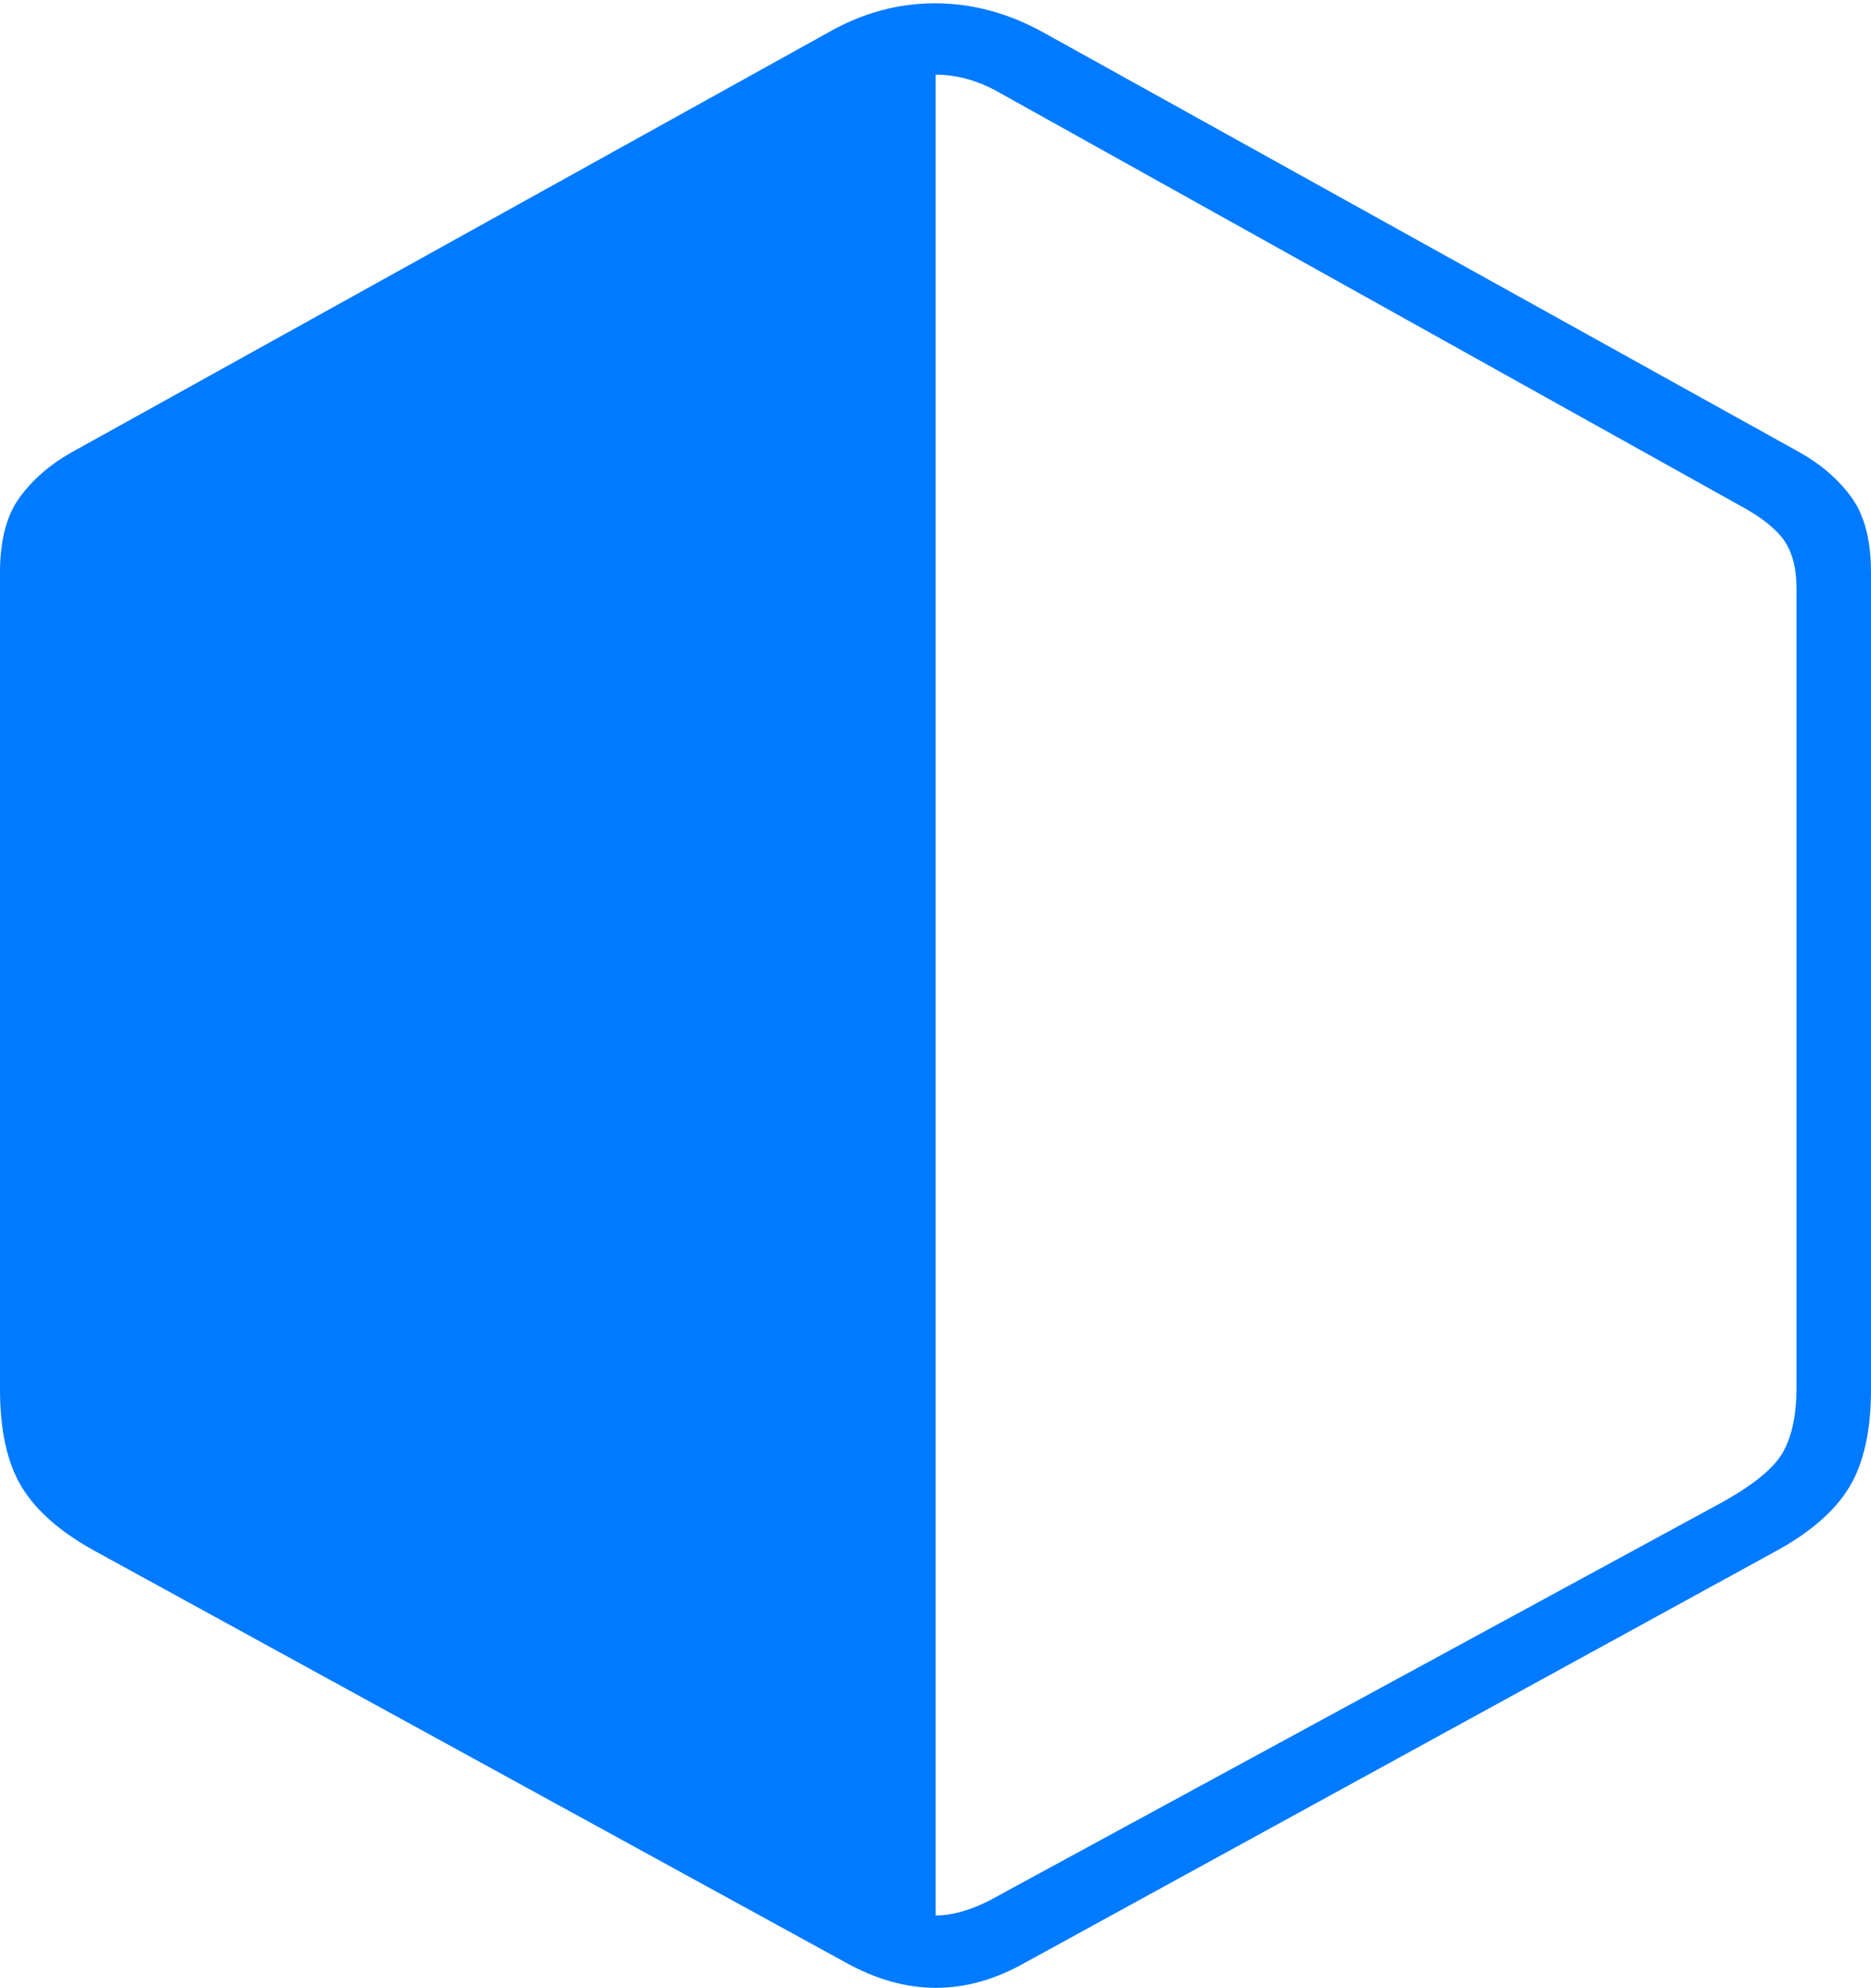 <?xml version="1.0" encoding="UTF-8"?>
<!--Generator: Apple Native CoreSVG 175-->
<!DOCTYPE svg
PUBLIC "-//W3C//DTD SVG 1.1//EN"
       "http://www.w3.org/Graphics/SVG/1.1/DTD/svg11.dtd">
<svg version="1.1" xmlns="http://www.w3.org/2000/svg" xmlns:xlink="http://www.w3.org/1999/xlink" width="19.245" height="20.444">
 <g>
  <rect height="20.444" opacity="0" width="19.245" x="0" y="0"/>
  <path d="M0.982 15.955L8.697 20.183Q9.631 20.705 10.548 20.183L18.263 15.955Q18.799 15.663 19.022 15.294Q19.245 14.925 19.245 14.289L19.245 5.89Q19.245 5.392 19.045 5.116Q18.844 4.84 18.514 4.654L10.738 0.337Q10.195 0.035 9.62 0.034Q9.044 0.033 8.514 0.337L0.733 4.654Q0.404 4.84 0.202 5.116Q0 5.392 0 5.89L0 14.289Q0 14.925 0.224 15.294Q0.448 15.663 0.982 15.955ZM9.624 0.768Q9.959 0.768 10.286 0.956L17.914 5.209Q18.236 5.385 18.358 5.568Q18.479 5.751 18.479 6.052L18.479 14.271Q18.479 14.683 18.342 14.931Q18.205 15.179 17.704 15.456L10.286 19.487Q9.918 19.7 9.624 19.7Z" fill="#007aff"/>
 </g>
</svg>
